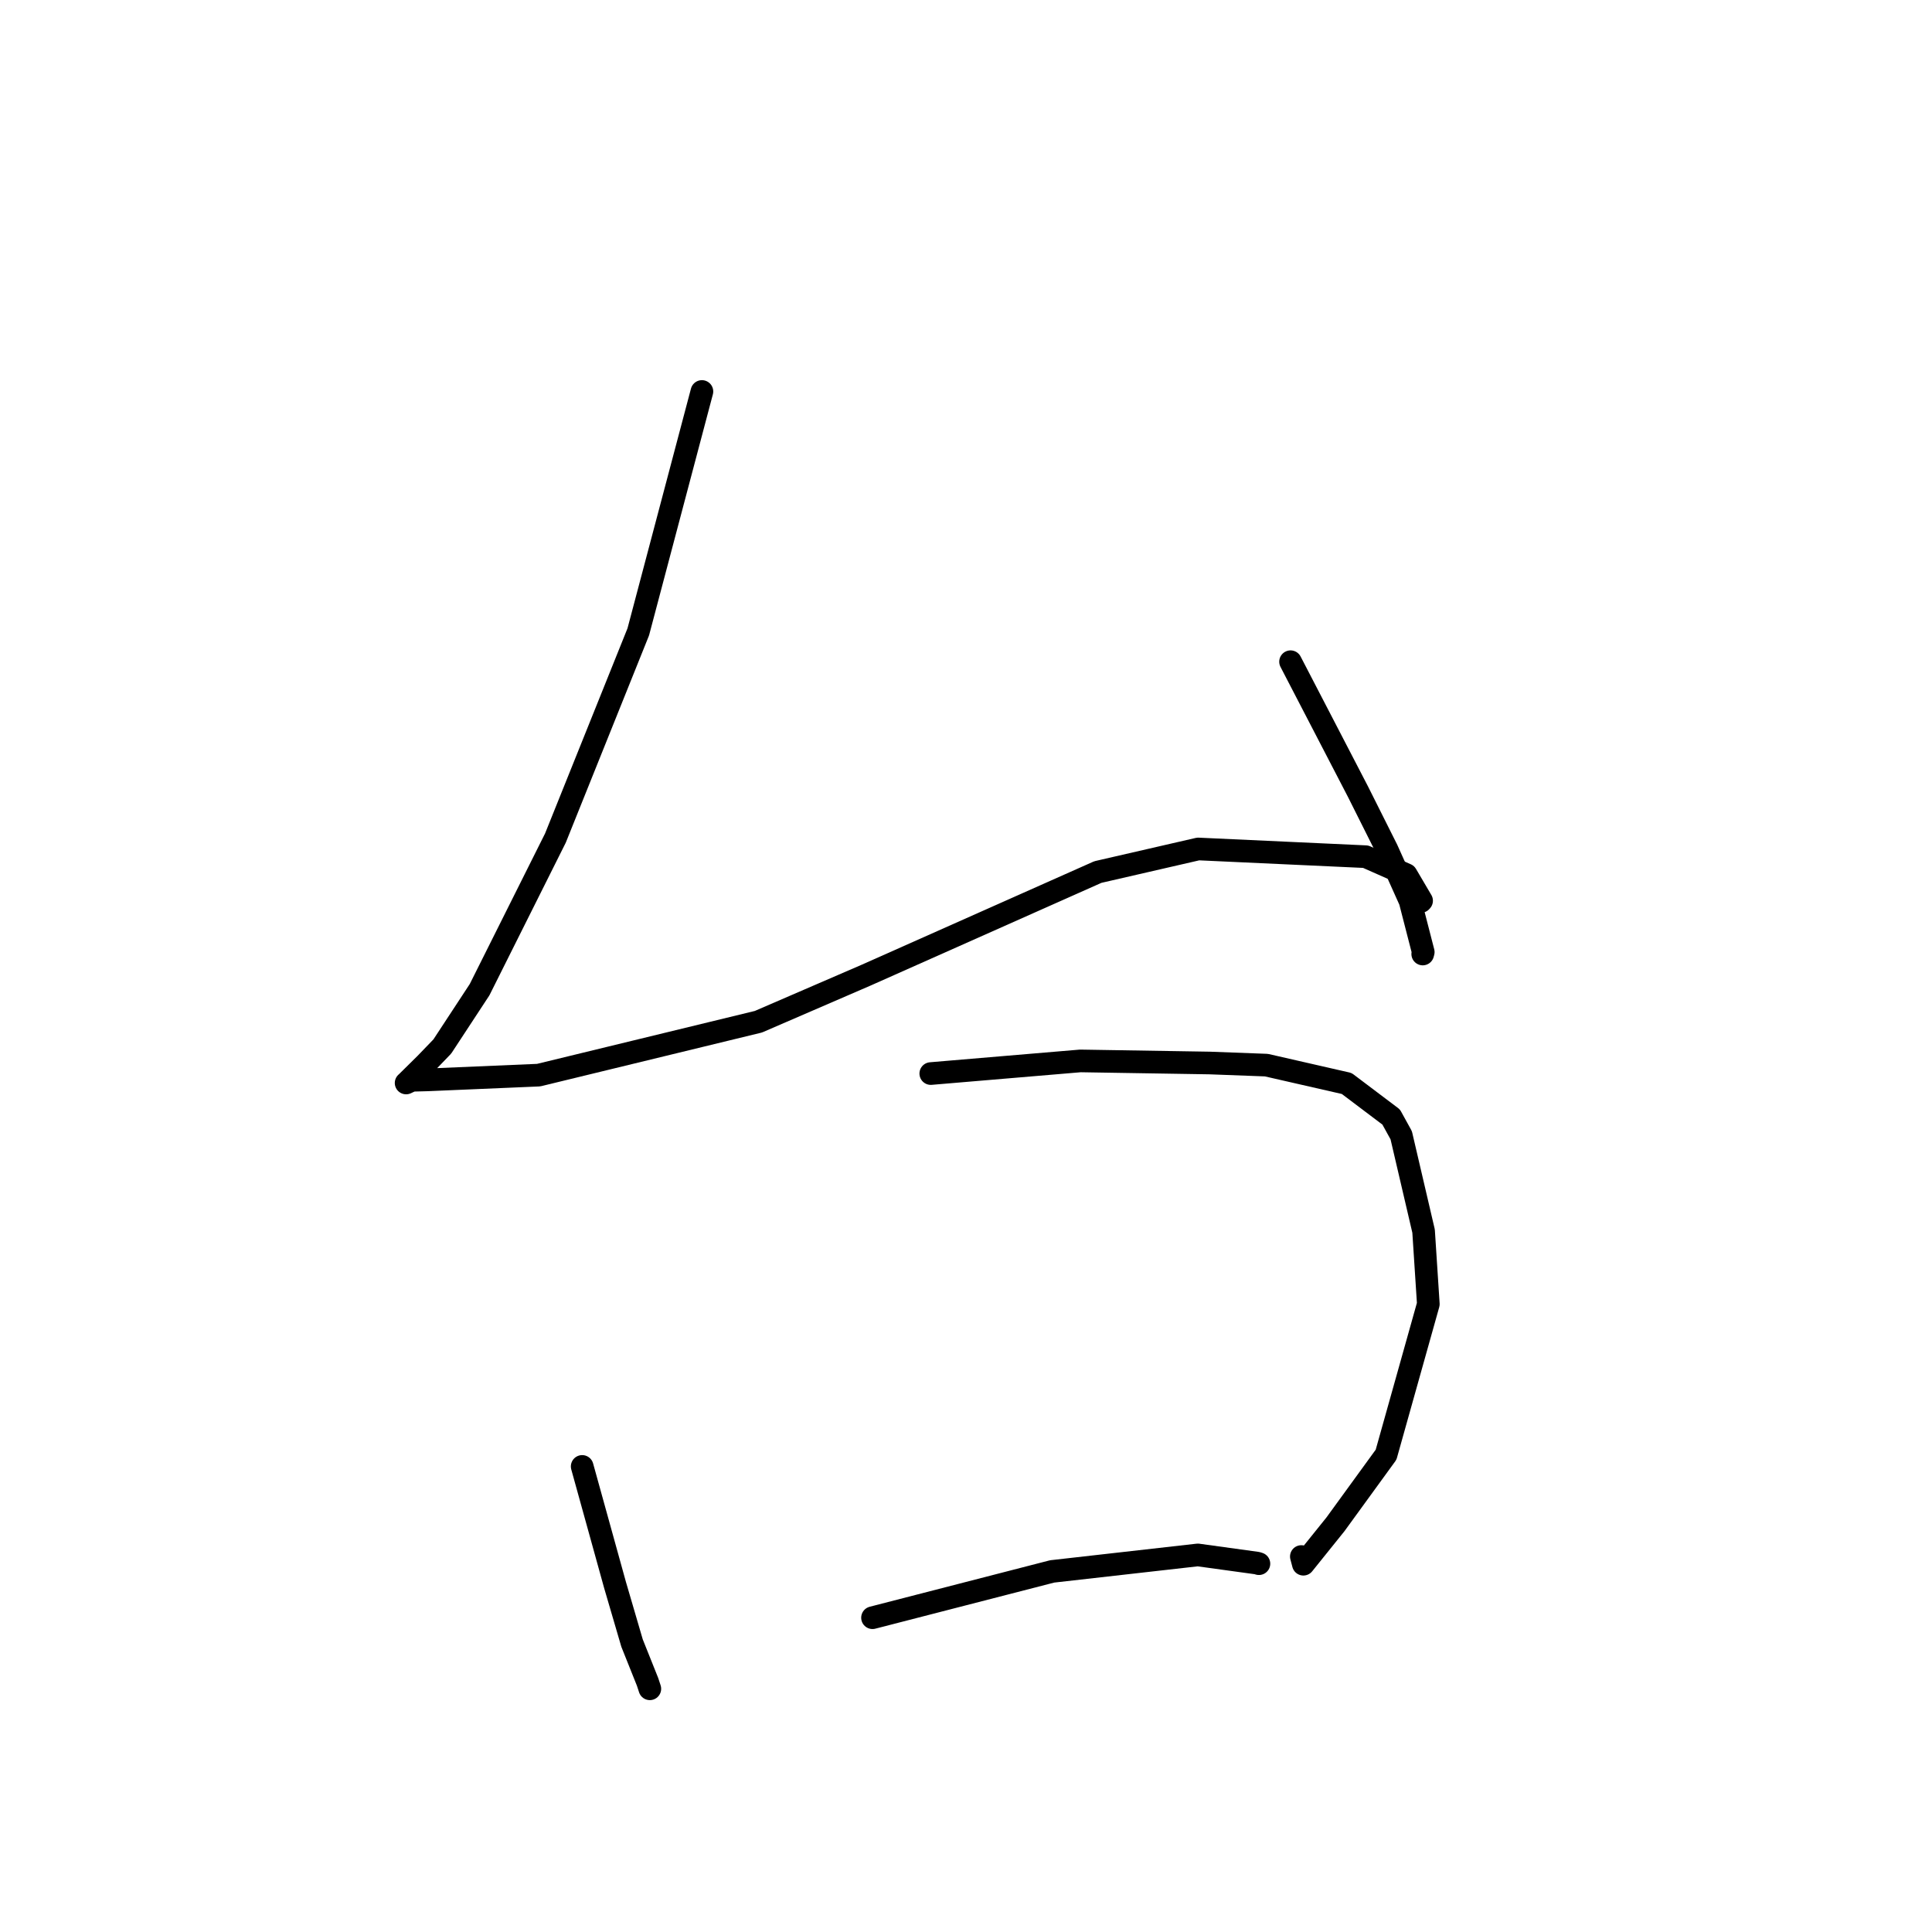 <?xml version="1.0" standalone="no"?>
    <svg width="256" height="256" xmlns="http://www.w3.org/2000/svg" version="1.1">
    <polyline stroke="black" stroke-width="3" stroke-linecap="round" fill="transparent" stroke-linejoin="round" points="93.008 51.873 88.791 67.8 84.574 83.728 73.594 111.052 63.547 131.139 58.608 138.666 56.402 140.954 53.869 143.456 53.812 143.501 54.576 143.144 56.635 143.089 71.369 142.461 100.493 135.384 114.755 129.218 145.475 115.55 158.771 112.493 180.96 113.515 186.335 115.894 188.369 119.351 188.283 119.446 " />
        <polyline stroke="black" stroke-width="3" stroke-linecap="round" fill="transparent" stroke-linejoin="round" points="171.005 87.68 175.473 96.291 179.94 104.902 183.785 112.575 186.843 119.383 188.588 126.155 188.519 126.411 " />
        <polyline stroke="black" stroke-width="3" stroke-linecap="round" fill="transparent" stroke-linejoin="round" points="77.142 194.309 79.318 202.159 81.493 210.01 83.75 217.717 85.806 222.857 86.107 223.774 " />
        <polyline stroke="black" stroke-width="3" stroke-linecap="round" fill="transparent" stroke-linejoin="round" points="123.333 142.252 133.243 141.414 143.154 140.577 160.3 140.854 167.804 141.135 178.445 143.566 184.336 148.011 185.669 150.429 188.632 163.128 189.26 172.8 183.661 192.754 176.954 201.981 172.704 207.266 172.435 206.248 " />
        <polyline stroke="black" stroke-width="3" stroke-linecap="round" fill="transparent" stroke-linejoin="round" points="115.613 214.356 127.515 211.289 139.418 208.221 158.717 206.037 166.567 207.119 166.814 207.197 " />
        </svg>